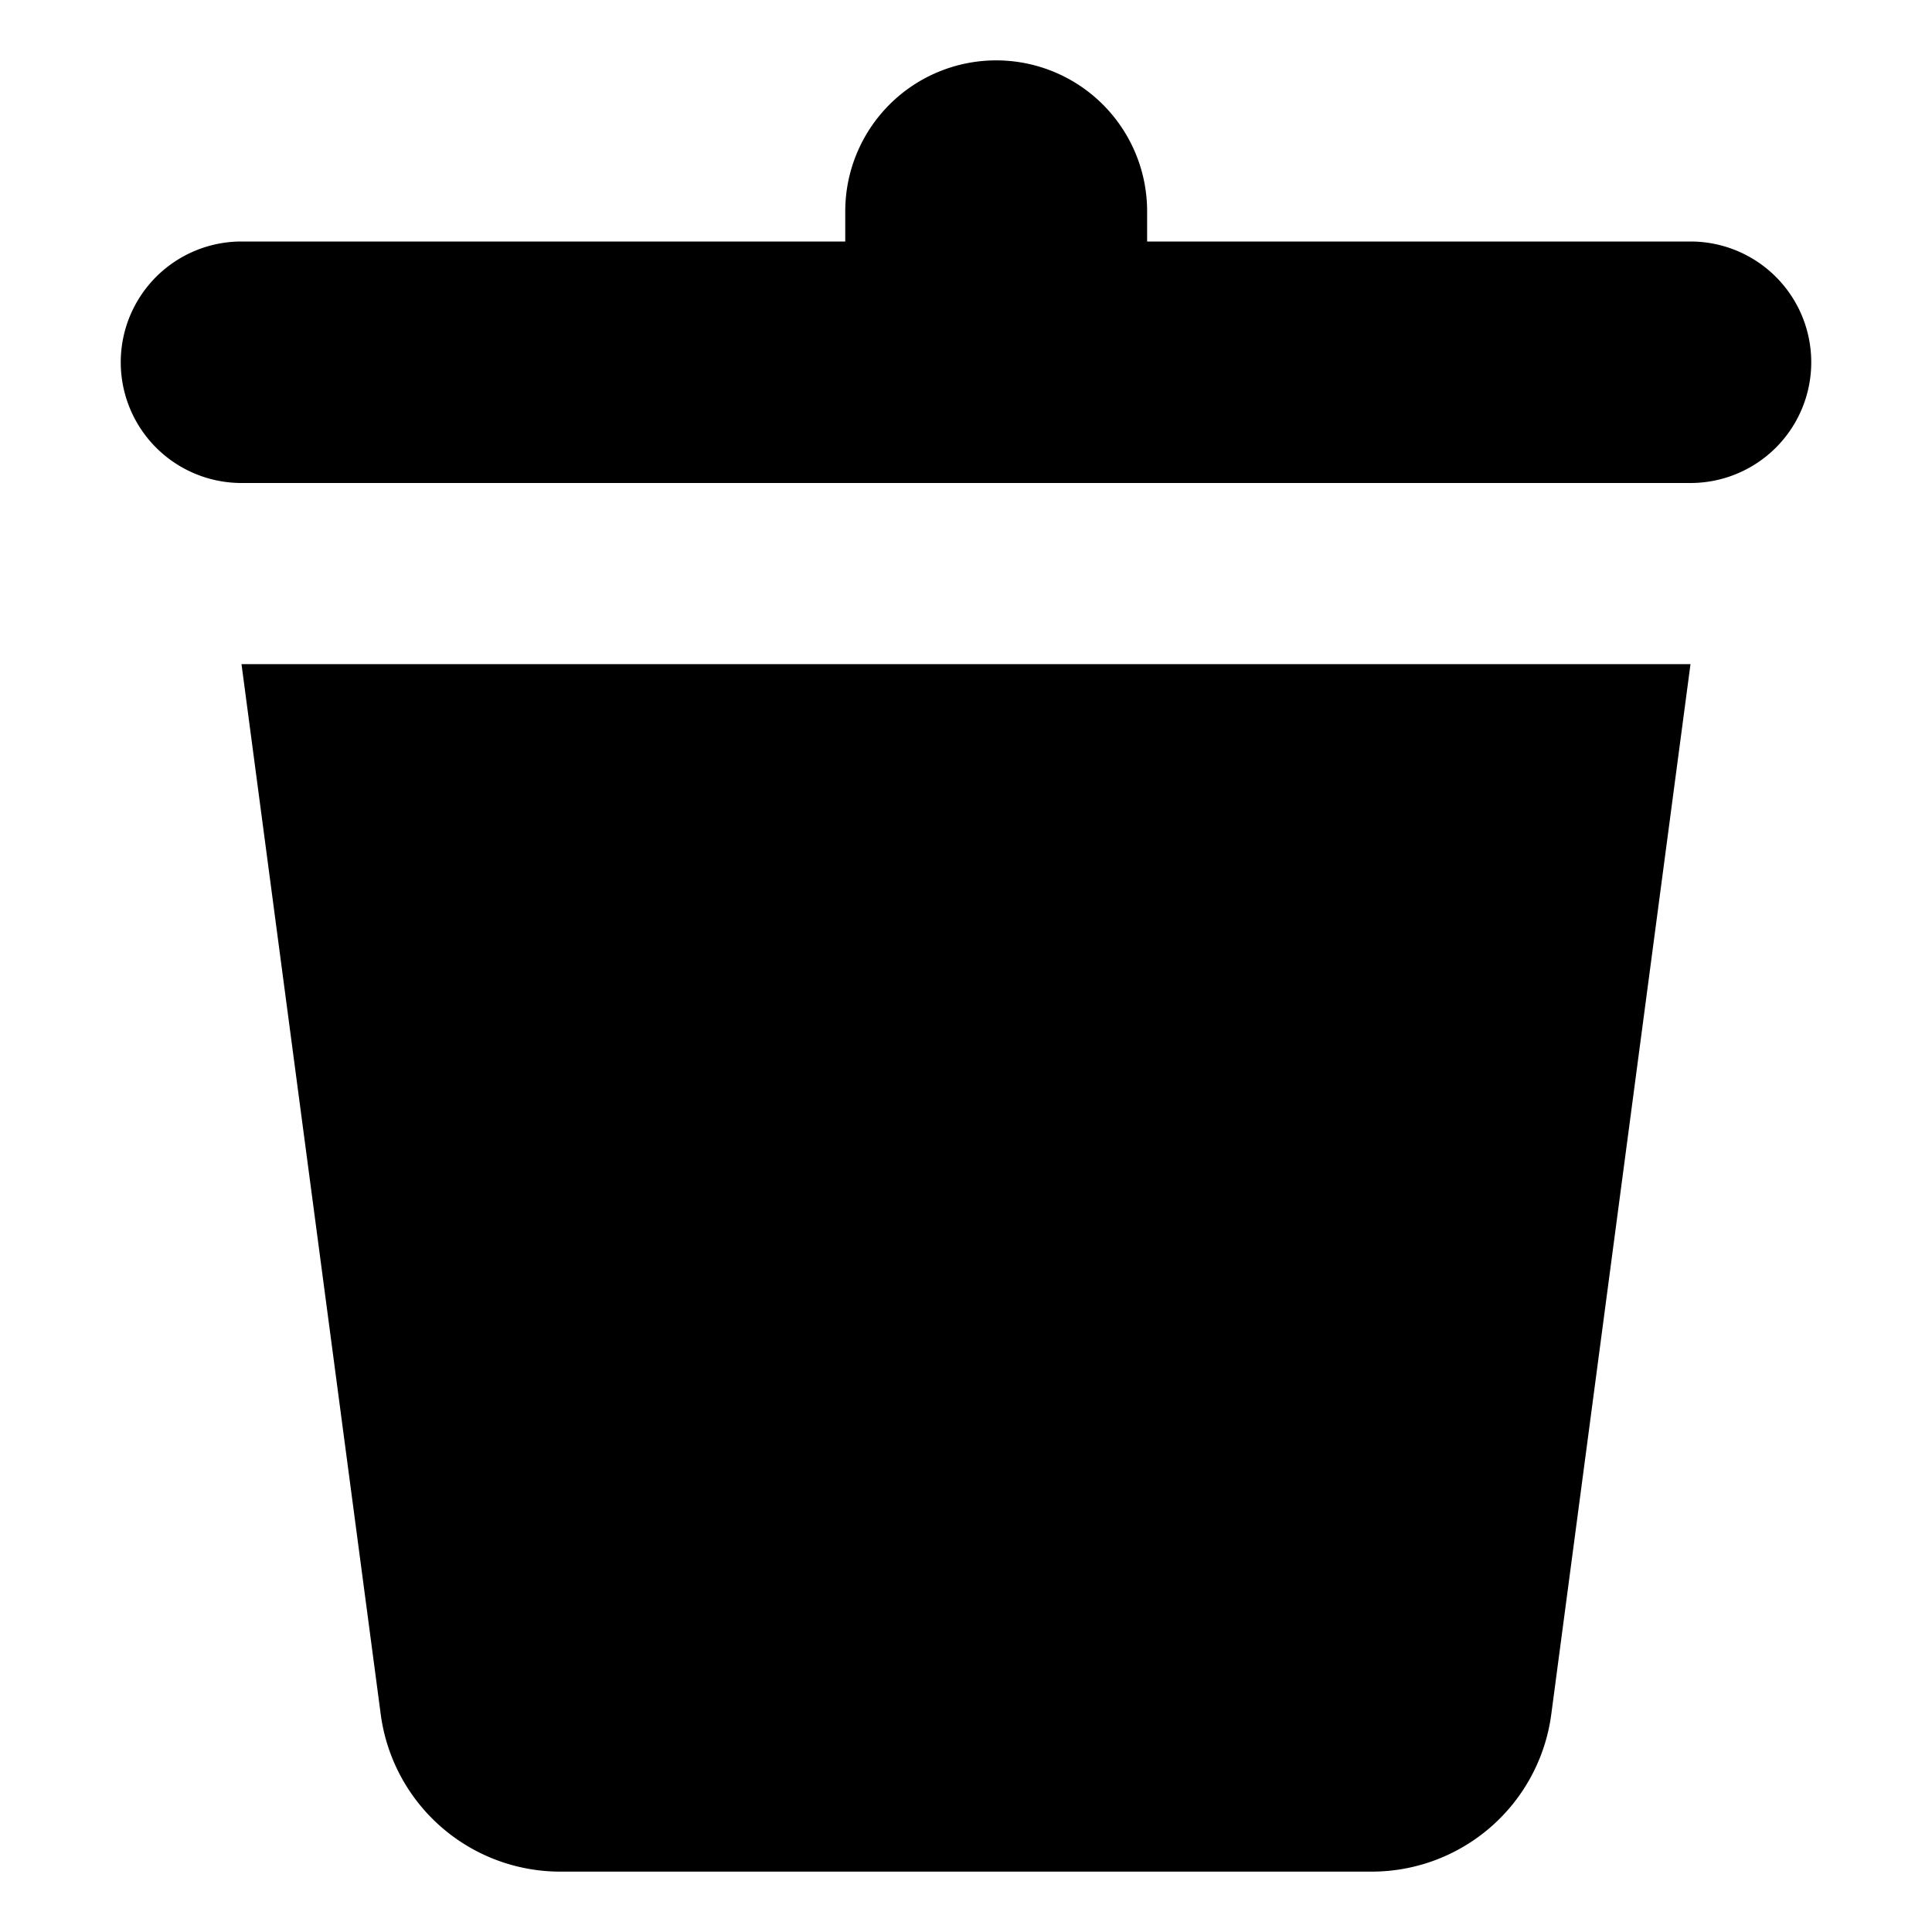 <?xml version="1.0" standalone="no"?><!DOCTYPE svg PUBLIC "-//W3C//DTD SVG 1.1//EN" "http://www.w3.org/Graphics/SVG/1.1/DTD/svg11.dtd"><svg t="1602374121099" class="icon" viewBox="0 0 1024 1024" version="1.1" xmlns="http://www.w3.org/2000/svg" p-id="1686" xmlns:xlink="http://www.w3.org/1999/xlink" width="200" height="200"><defs><style type="text/css"></style></defs><path d="M896 352l-73.792 556.608A96 96 0 0 1 727.04 992H296.96a96 96 0 0 1-95.168-83.392L128 352h768zM528 32A80 80 0 0 1 608 112V128h288a64 64 0 1 1 0 128H128a64 64 0 1 1 0-128h320v-16A80 80 0 0 1 528 32z" p-id="1687"></path></svg>